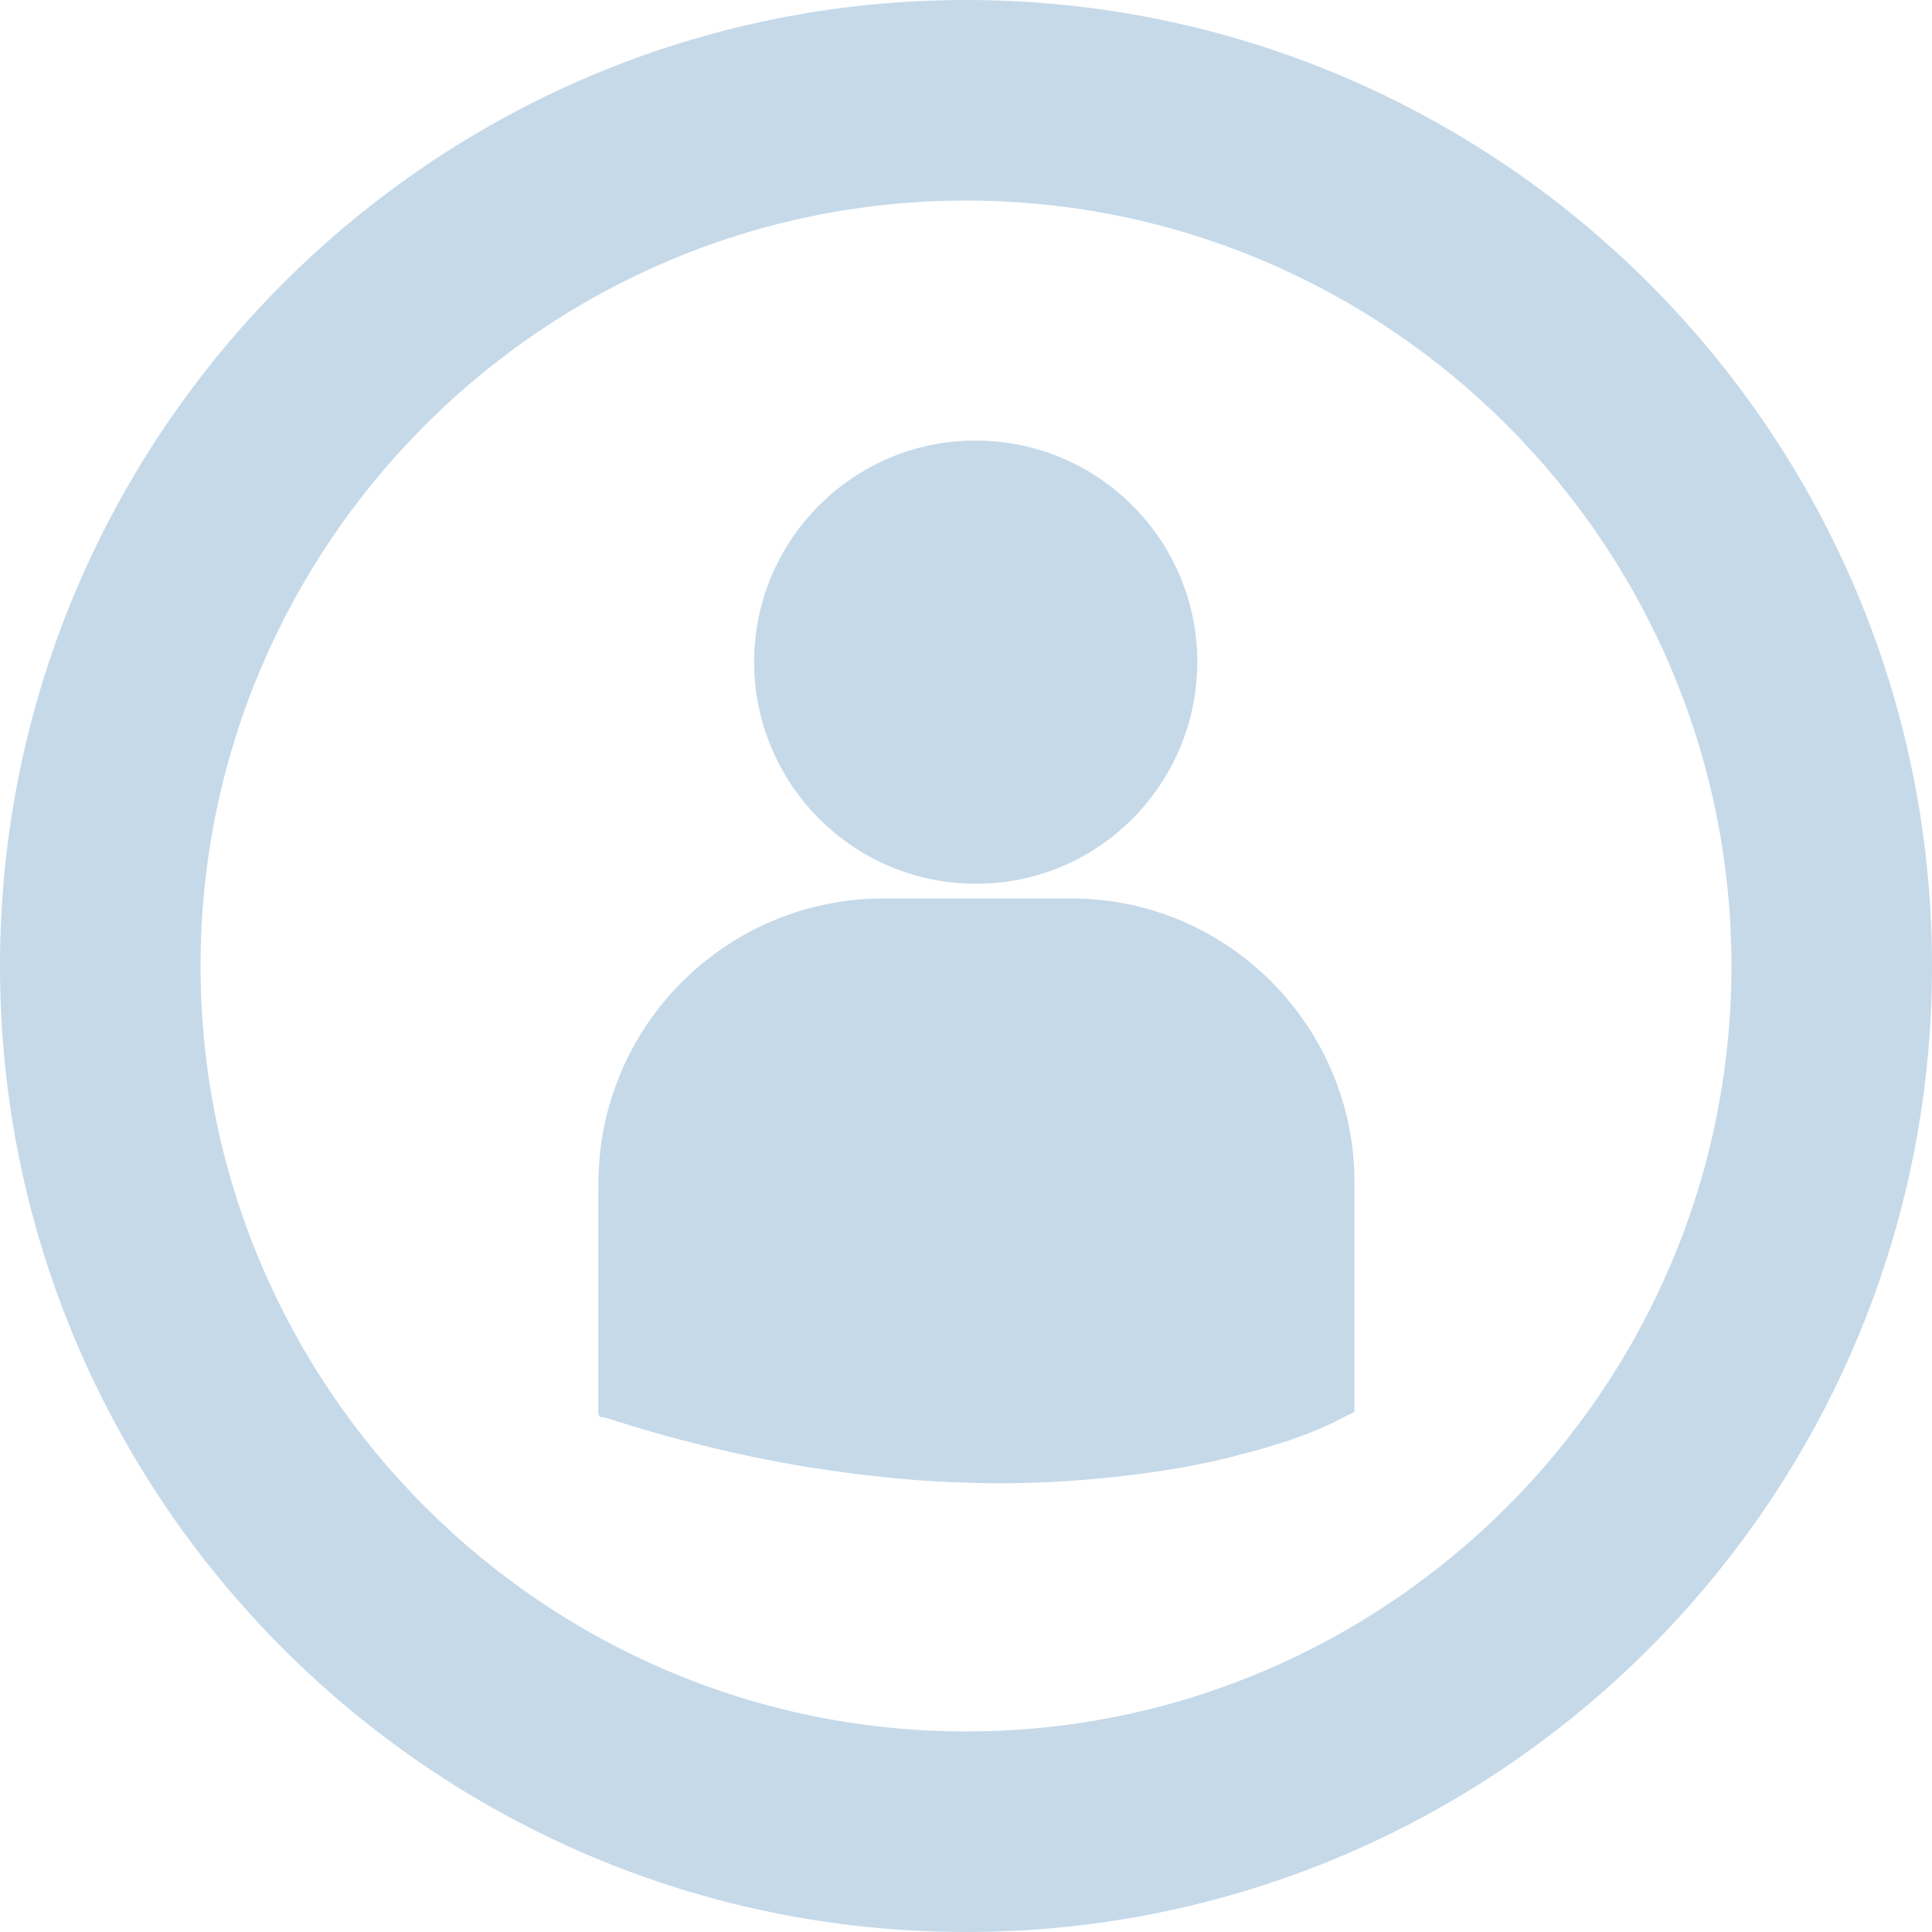 <?xml version="1.0" encoding="utf-8"?>
<!-- Generator: Adobe Illustrator 19.1.0, SVG Export Plug-In . SVG Version: 6.00 Build 0)  -->
<!DOCTYPE svg PUBLIC "-//W3C//DTD SVG 1.1//EN" "http://www.w3.org/Graphics/SVG/1.1/DTD/svg11.dtd">
<svg version="1.1" id="Layer_1" xmlns="http://www.w3.org/2000/svg" xmlns:xlink="http://www.w3.org/1999/xlink" x="0px" y="0px"
	 viewBox="0 0 289 289" style="enable-background:new 0 0 289 289;" xml:space="preserve">
<style type="text/css">
	.st0{fill:#C5D9E9;}
	.st1{fill-rule:evenodd;clip-rule:evenodd;fill:#C5D9E9;}
</style>
<g>
	<path class="st0" d="M144.5,289C64.8,289,0,224.2,0,144.5C0,64.8,64.8,0,144.5,0C224.2,0,289,64.8,289,144.5
		C289,224.2,224.2,289,144.5,289z M144.5,30C81.4,30,30,81.4,30,144.5S81.4,259,144.5,259c63.1,0,114.5-51.4,114.5-114.5
		S207.6,30,144.5,30z"/>
</g>
<g>
	<path class="st1" d="M89.7,211.9c-0.3-0.5-0.2-1-0.2-1.5c0-8.1,0-16.2,0-24.3c0-2.7,0-5.5,0-8.2c0-2.2,0.1-4.4,0.4-6.6
		c0.5-3.9,1.6-7.7,3.2-11.4c5.4-12.3,16.4-21.4,29.4-24.4c3.1-0.7,6.2-1.1,9.4-1.1c9.5,0,19,0,28.4,0c19.9,0,36.6,13.9,41.1,32.4
		c0.8,3.2,1.2,6.5,1.2,9.9c0,11.2,0,22.3,0,33.5c0,0.3,0,0.6,0,1c-1.3,0.6-2.5,1.3-3.8,1.9c-3.9,1.8-8,3.1-12.2,4.2
		c-4.6,1.3-9.3,2.2-14,2.9c-3.6,0.5-7.2,0.9-10.8,1.2c-5.6,0.4-11.2,0.6-16.7,0.4c-3-0.1-6.1-0.2-9.1-0.5
		c-5.2-0.4-10.4-1.1-15.5-1.9c-10.2-1.7-20.3-4.2-30.1-7.4C90,212,89.9,212,89.7,211.9z"/>
	<path class="st1" d="M112.8,99.1c0-18.4,14.9-33.2,33.1-33.2c18.5,0,33.2,15,33.2,33.1c0,18.1-14.6,33.2-33.1,33.2
		C127.8,132.2,112.9,117.5,112.8,99.1z"/>
</g>
</svg>

